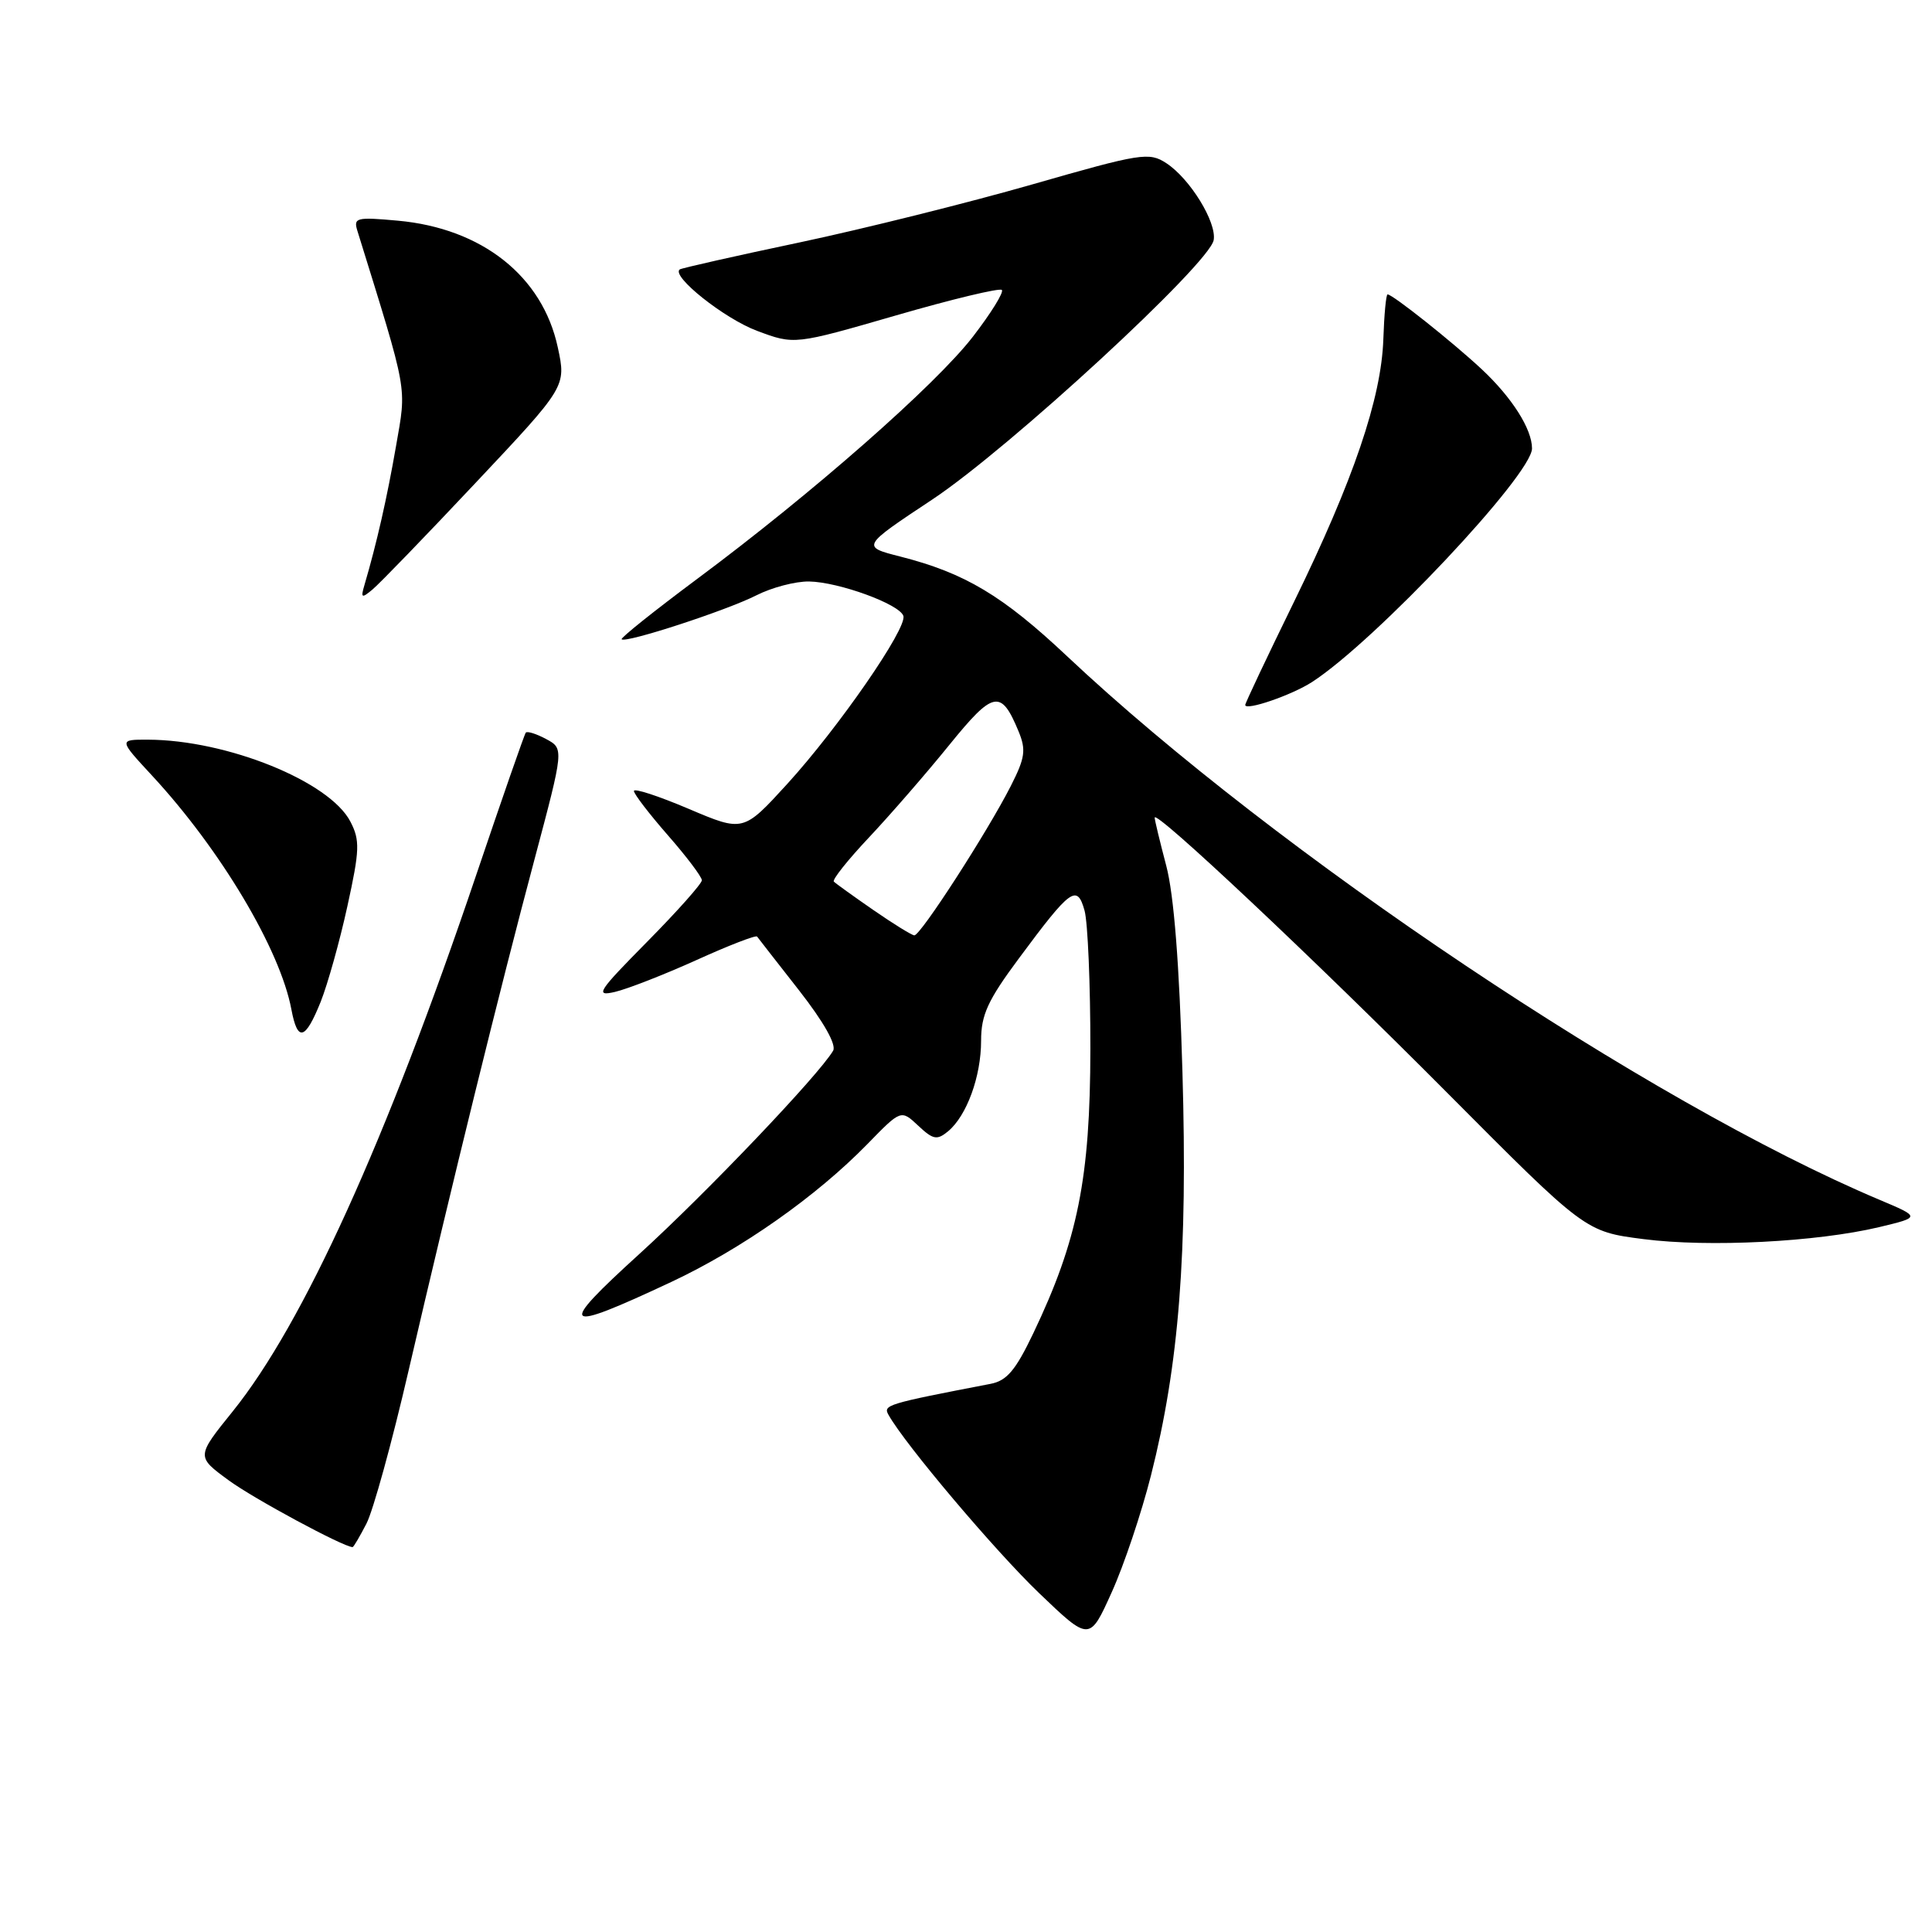 <?xml version="1.0" encoding="UTF-8" standalone="no"?>
<!DOCTYPE svg PUBLIC "-//W3C//DTD SVG 1.1//EN" "http://www.w3.org/Graphics/SVG/1.1/DTD/svg11.dtd" >
<svg xmlns="http://www.w3.org/2000/svg" xmlns:xlink="http://www.w3.org/1999/xlink" version="1.1" viewBox="0 0 256 256">
 <g >
 <path fill="currentColor"
d=" M 152.51 195.50 C 156.23 180.80 157.38 166.13 156.68 142.04 C 156.27 127.74 155.55 118.55 154.53 114.70 C 153.69 111.51 153.00 108.65 153.00 108.34 C 153.00 107.19 174.08 127.02 191.78 144.82 C 210.06 163.20 210.06 163.20 217.78 164.19 C 226.44 165.30 240.71 164.57 249.00 162.60 C 254.50 161.28 254.50 161.28 249.00 158.96 C 218.52 146.10 169.12 113.04 141.39 86.95 C 132.86 78.92 127.86 75.93 119.31 73.75 C 114.12 72.43 114.12 72.43 123.56 66.17 C 133.70 59.44 160.28 34.94 160.82 31.81 C 161.23 29.45 157.68 23.67 154.54 21.62 C 152.26 20.13 151.22 20.29 136.77 24.44 C 128.32 26.86 114.46 30.32 105.96 32.12 C 97.46 33.91 90.31 35.53 90.07 35.70 C 88.89 36.58 95.99 42.23 100.32 43.84 C 105.26 45.69 105.26 45.69 118.74 41.79 C 126.15 39.64 132.46 38.13 132.75 38.42 C 133.04 38.71 131.32 41.49 128.93 44.59 C 123.99 51.00 107.68 65.33 92.39 76.70 C 86.71 80.93 82.20 84.53 82.37 84.71 C 82.92 85.25 96.27 80.89 100.21 78.89 C 102.25 77.85 105.40 77.02 107.21 77.05 C 111.15 77.12 119.19 80.05 119.70 81.61 C 120.24 83.22 111.10 96.43 104.31 103.88 C 98.49 110.25 98.49 110.25 91.24 107.17 C 87.26 105.48 84.00 104.41 84.00 104.81 C 84.00 105.21 86.03 107.85 88.50 110.68 C 90.98 113.51 93.00 116.19 93.00 116.64 C 93.00 117.09 89.74 120.75 85.75 124.79 C 79.19 131.43 78.79 132.06 81.50 131.43 C 83.15 131.04 88.00 129.15 92.27 127.22 C 96.54 125.28 100.17 123.88 100.32 124.10 C 100.48 124.32 102.98 127.53 105.88 131.23 C 109.15 135.42 110.86 138.44 110.39 139.23 C 108.47 142.48 93.61 158.07 84.76 166.12 C 73.71 176.17 74.32 176.72 88.94 169.87 C 98.27 165.49 108.16 158.54 114.95 151.58 C 119.39 147.02 119.39 147.02 121.67 149.16 C 123.65 151.02 124.16 151.11 125.63 149.90 C 128.10 147.84 130.00 142.64 130.00 137.90 C 130.00 134.48 130.88 132.55 135.01 126.99 C 141.88 117.72 142.72 117.11 143.71 120.66 C 144.14 122.22 144.49 130.47 144.48 139.00 C 144.46 156.12 142.82 164.30 136.92 176.66 C 134.57 181.58 133.41 182.96 131.24 183.37 C 117.43 186.03 116.99 186.17 117.74 187.49 C 119.96 191.44 131.83 205.47 137.66 211.07 C 144.37 217.50 144.37 217.50 147.30 211.00 C 148.92 207.43 151.26 200.45 152.51 195.50 Z  M 48.55 201.90 C 49.44 200.19 51.95 191.08 54.13 181.65 C 59.82 157.13 66.30 130.80 70.83 113.85 C 74.73 99.20 74.73 99.20 72.37 97.93 C 71.07 97.23 69.85 96.85 69.67 97.08 C 69.48 97.31 66.52 105.83 63.08 116.00 C 51.17 151.22 40.19 175.40 30.84 187.01 C 26.01 193.00 26.01 193.00 30.26 196.12 C 33.55 198.55 45.51 204.99 46.72 205.00 C 46.85 205.00 47.67 203.60 48.55 201.90 Z  M 42.49 132.75 C 43.42 130.41 45.02 124.71 46.03 120.08 C 47.67 112.62 47.71 111.34 46.43 108.87 C 43.68 103.55 30.10 98.05 19.61 98.01 C 15.73 98.00 15.73 98.00 20.13 102.75 C 29.22 112.56 37.12 125.81 38.61 133.75 C 39.43 138.11 40.44 137.84 42.49 132.75 Z  M 173.87 90.36 C 182.25 84.93 203.00 62.88 203.00 59.42 C 203.00 56.85 200.34 52.67 196.33 48.92 C 192.46 45.31 184.51 38.99 183.86 39.01 C 183.66 39.01 183.41 41.68 183.30 44.93 C 183.04 52.75 179.35 63.60 171.47 79.73 C 167.91 87.01 165.00 93.16 165.00 93.41 C 165.00 94.23 171.20 92.10 173.87 90.36 Z  M 63.02 63.98 C 75.03 51.22 75.03 51.22 73.91 46.03 C 71.89 36.60 63.87 30.25 52.71 29.24 C 47.21 28.74 46.81 28.84 47.36 30.60 C 54.15 52.49 53.88 51.01 52.47 59.14 C 51.28 65.99 49.93 71.94 48.30 77.49 C 47.78 79.25 47.91 79.32 49.36 78.11 C 50.27 77.36 56.42 71.00 63.02 63.98 Z  M 115.72 120.58 C 113.09 118.76 110.74 117.07 110.49 116.82 C 110.24 116.58 112.35 113.93 115.17 110.94 C 117.98 107.95 122.76 102.45 125.77 98.73 C 131.64 91.49 132.64 91.29 134.97 96.92 C 135.98 99.37 135.83 100.42 133.94 104.14 C 130.86 110.20 121.95 124.01 121.15 123.94 C 120.79 123.91 118.35 122.40 115.72 120.58 Z "/>
</g>
</svg>